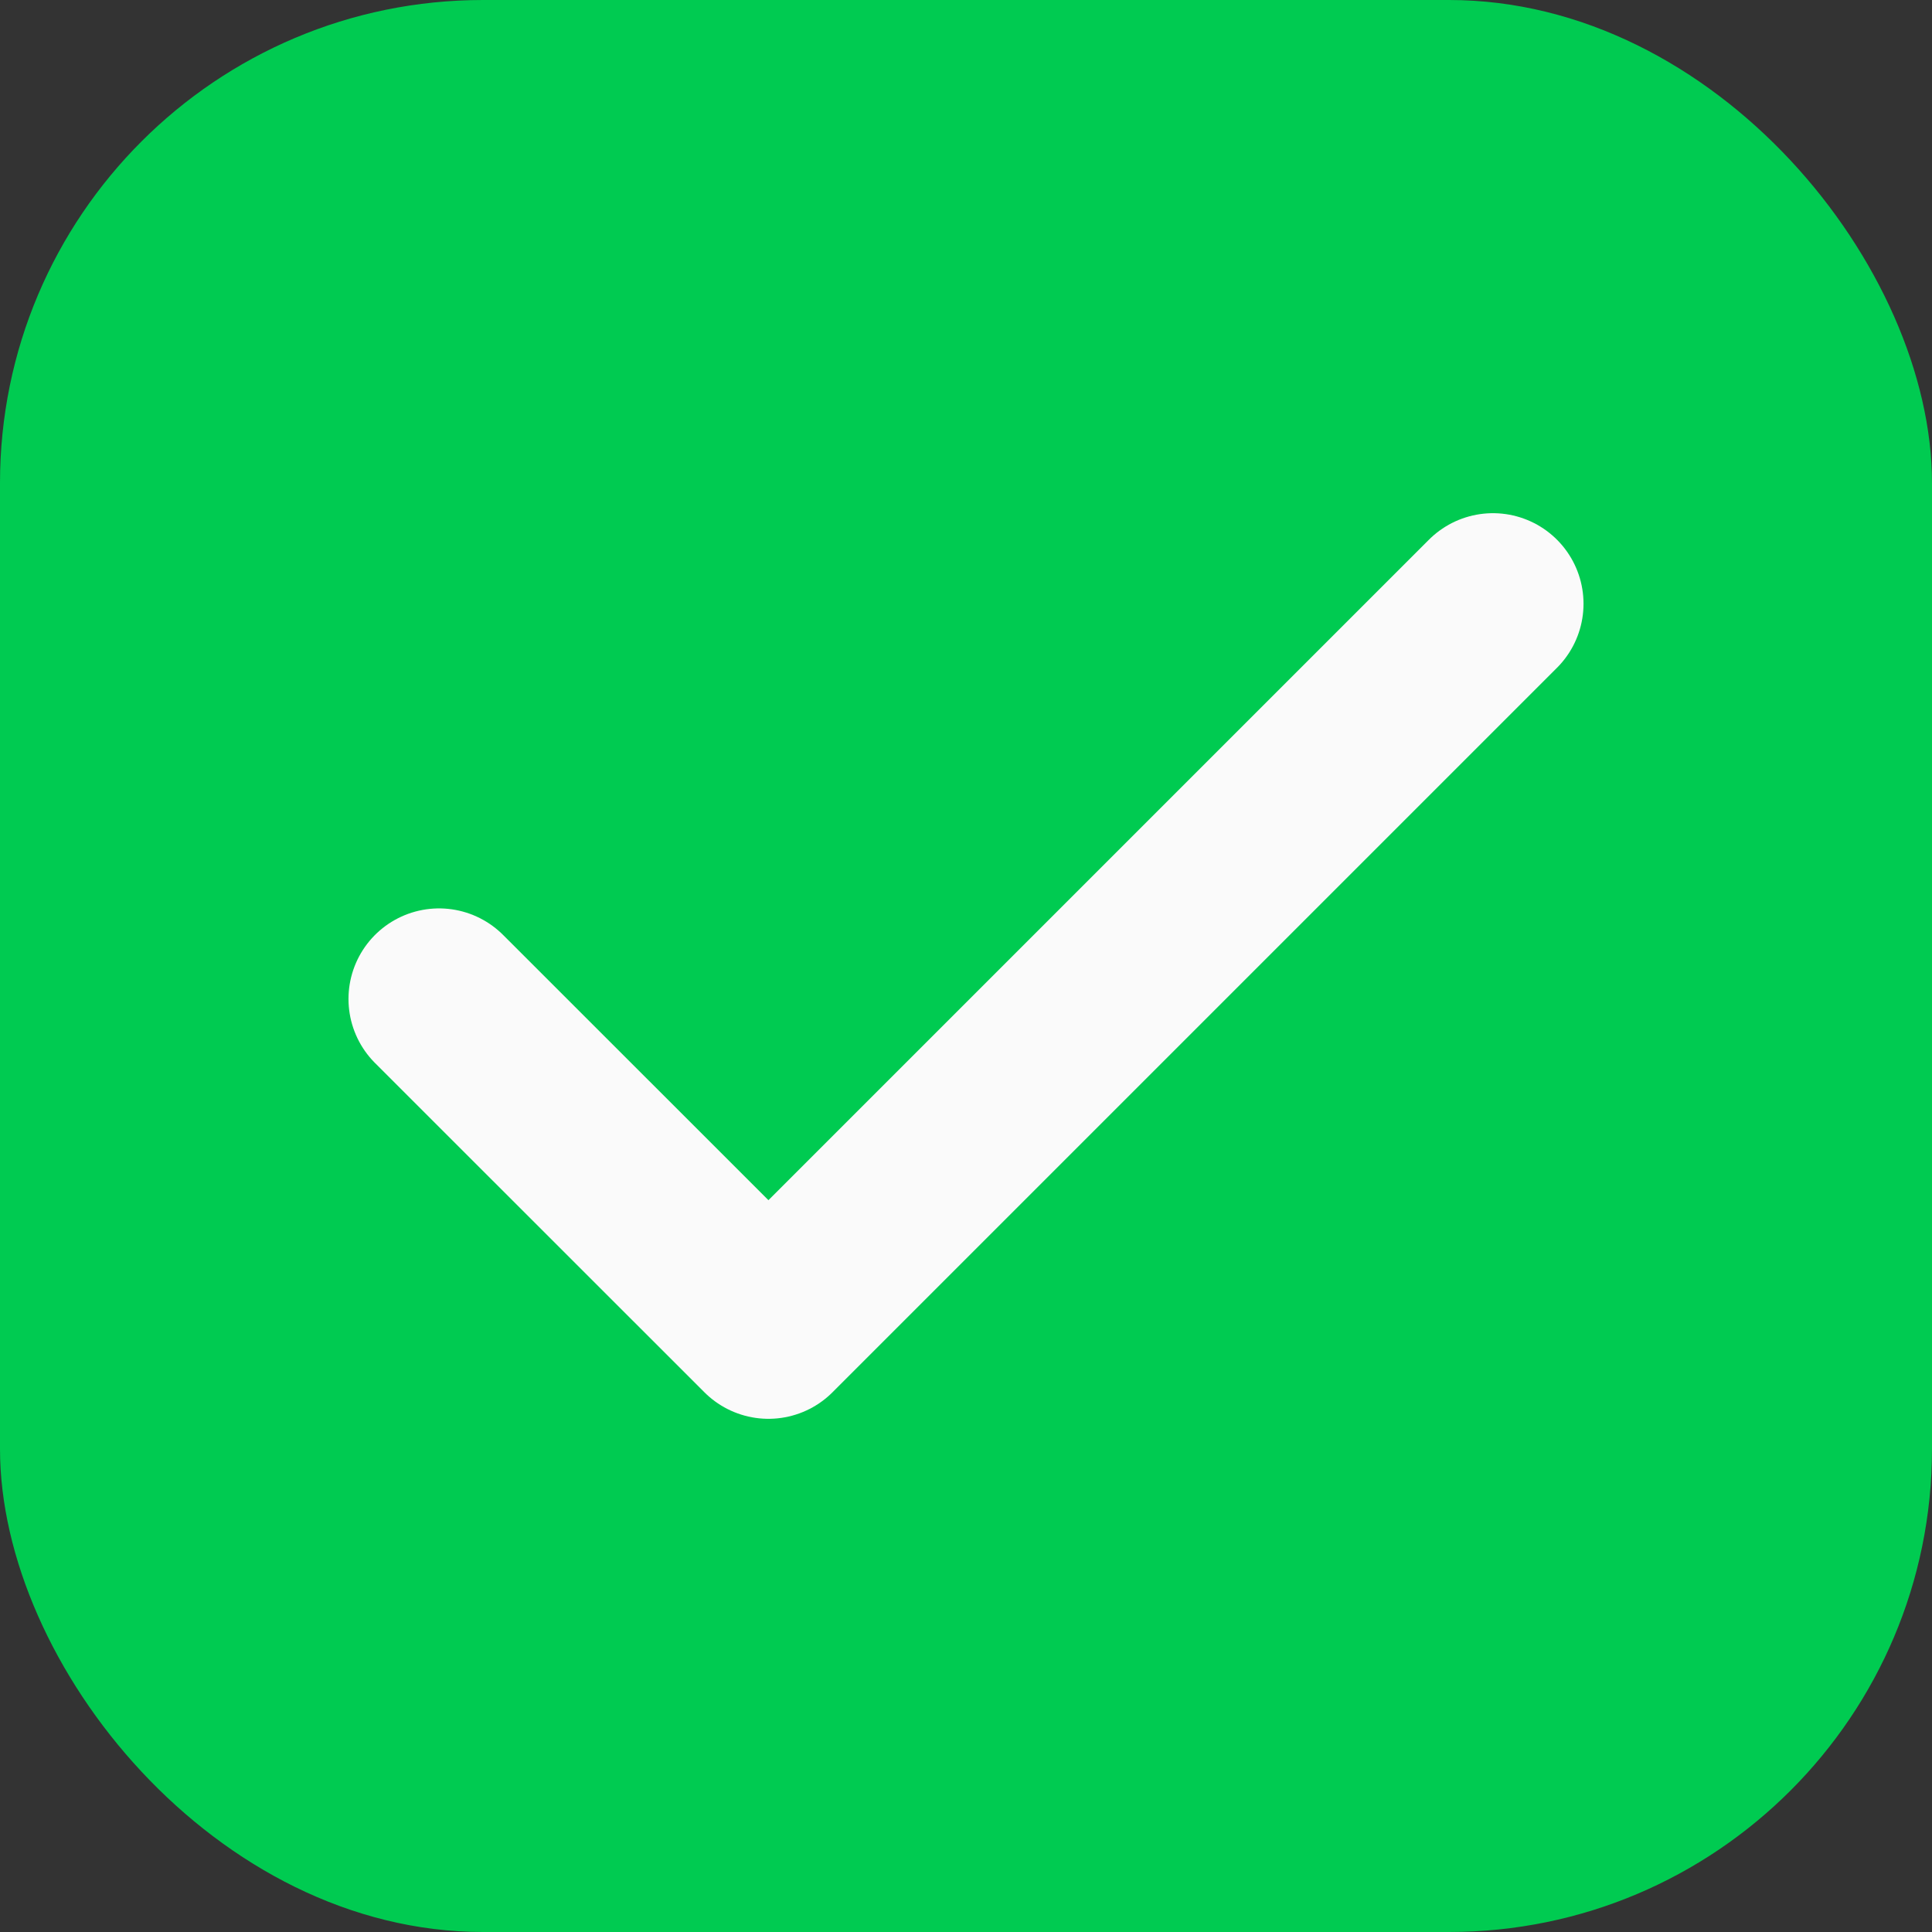 <svg width="16" height="16" viewBox="0 0 16 16" fill="none" xmlns="http://www.w3.org/2000/svg">
<rect x="0" y="0" width="16" height="16" fill="#333333" stroke="none"/>
<rect width="16" height="16" rx="4" fill="#00CB51"/>
<path d="M12.364 5L6.364 11L3.636 8.273" stroke="#FAFAFA" stroke-width="1.5" stroke-linecap="round" stroke-linejoin="round"/>
</svg>
